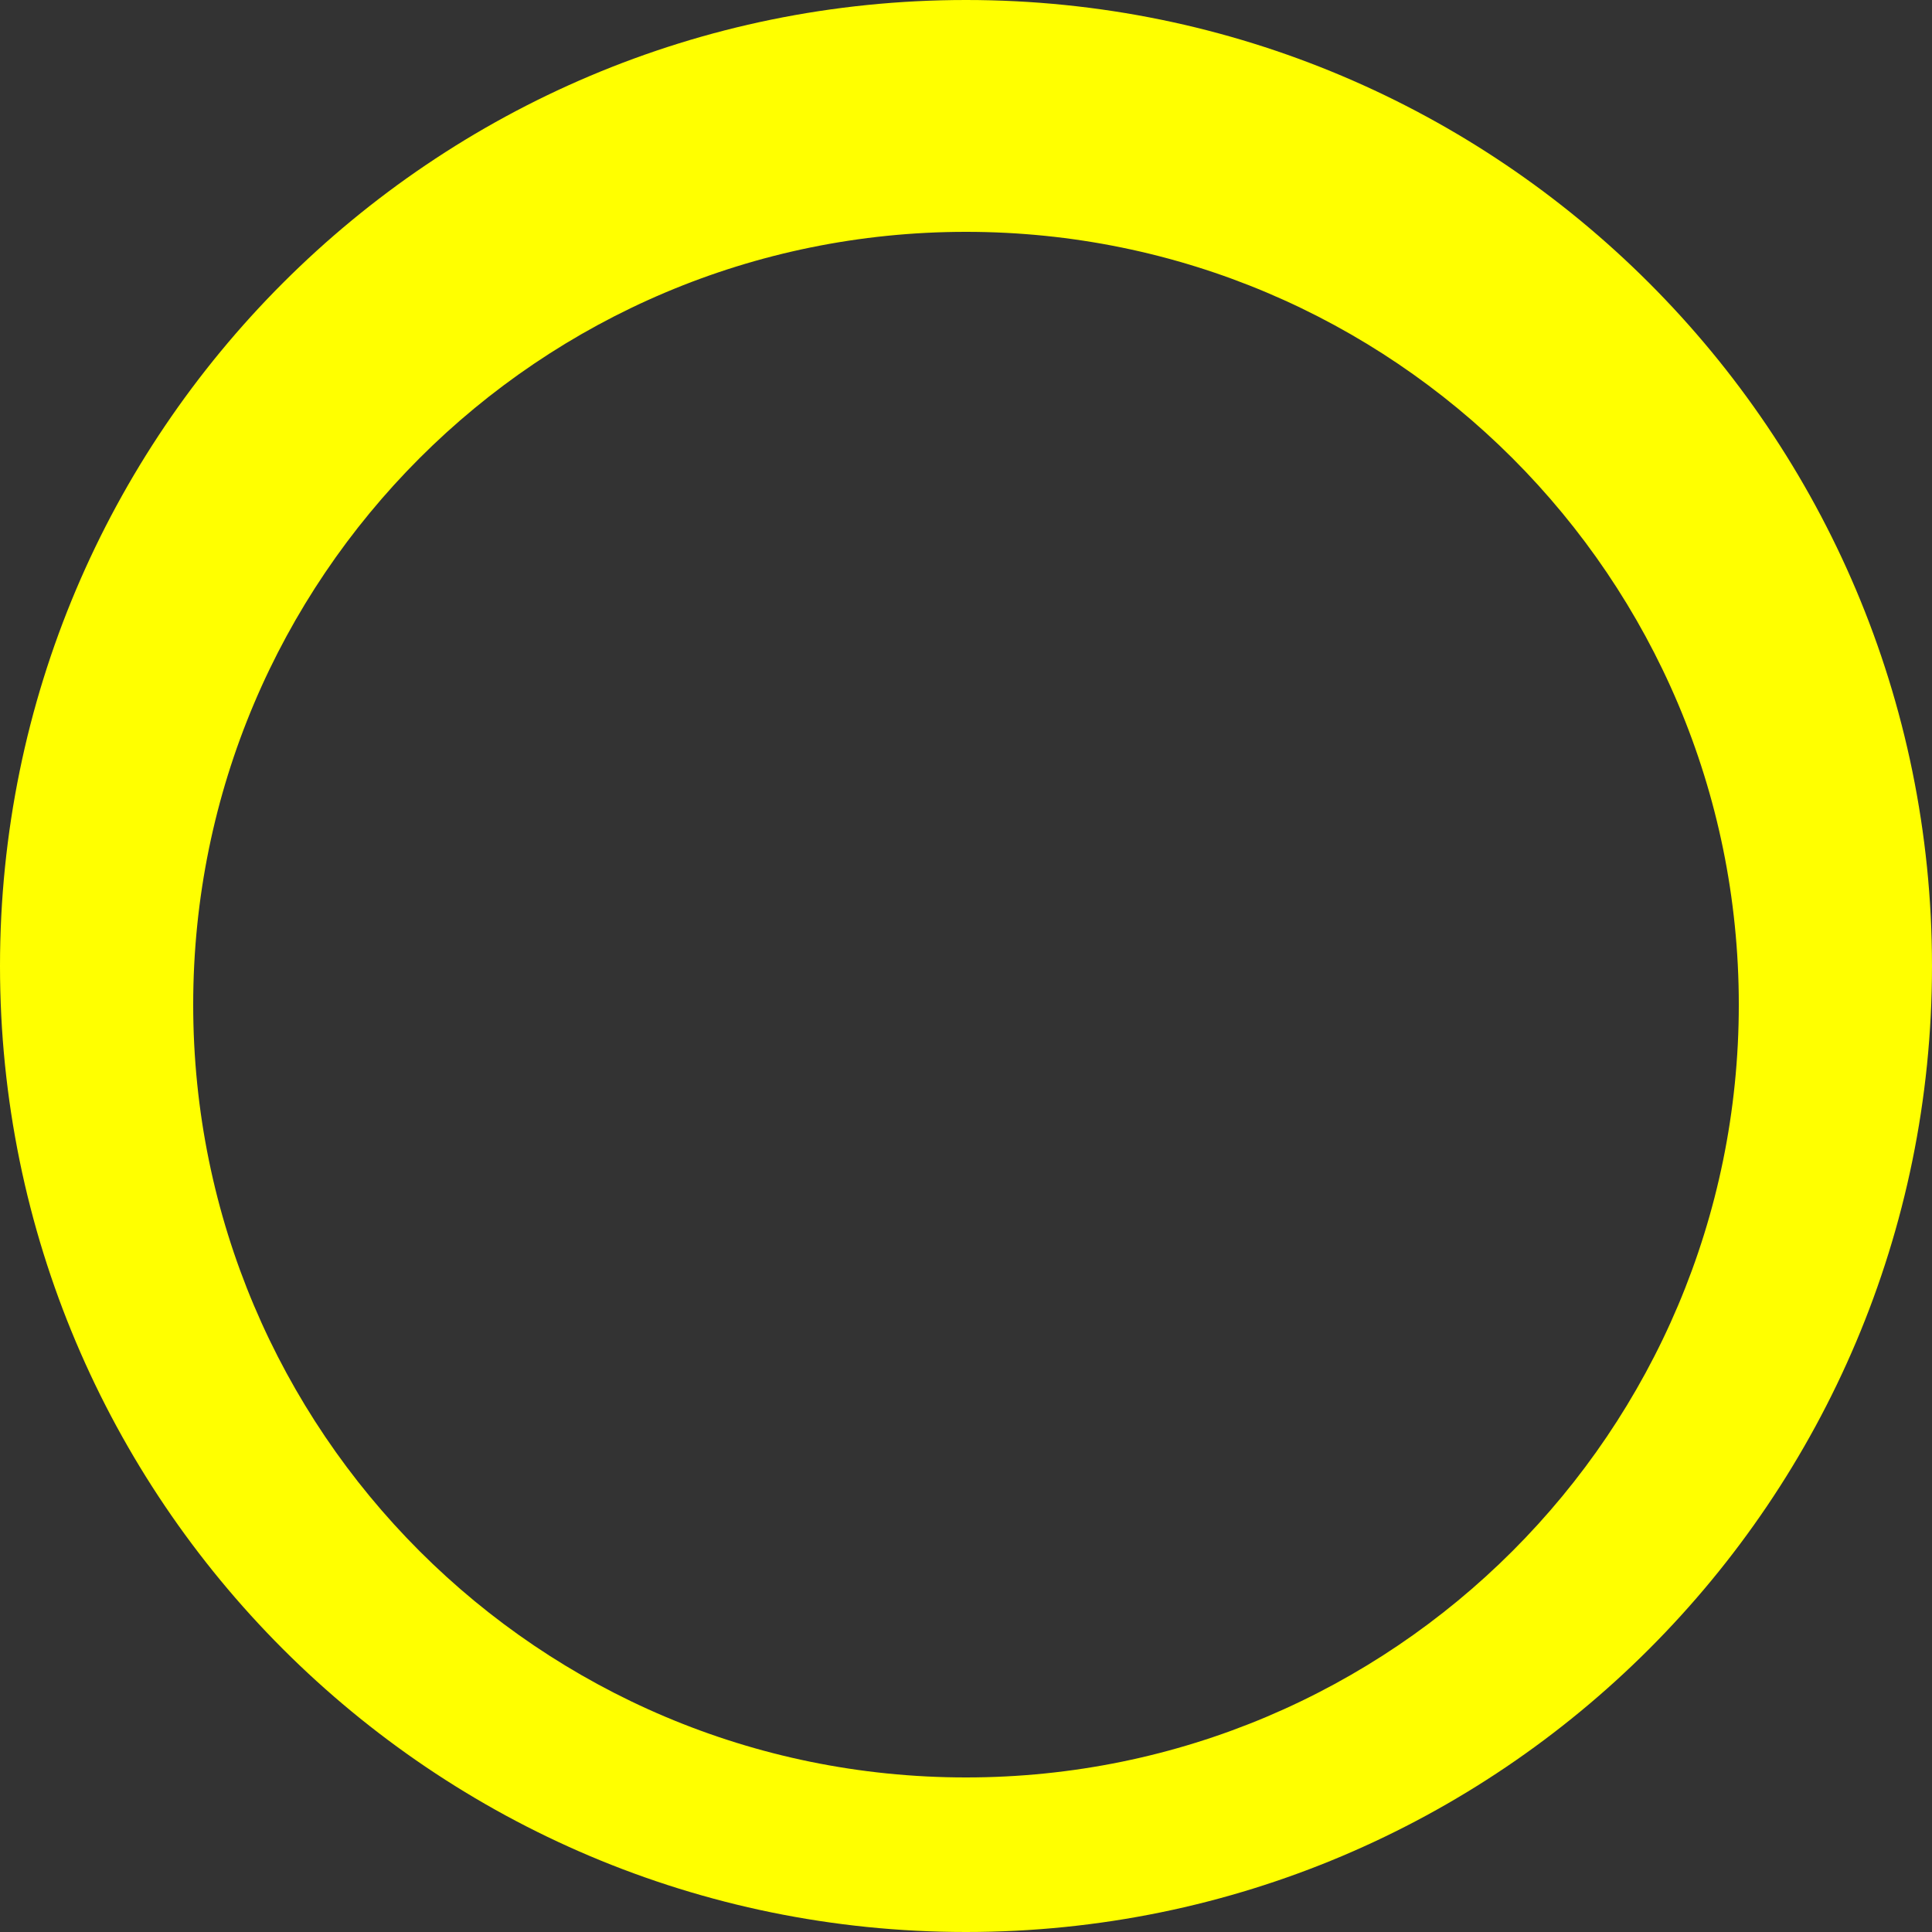 <svg
  class="butterfly"
  xmlns="http://www.w3.org/2000/svg"
  width="50"
  height="50"
  viewBox="0 0 50 50"
>
  <rect x="0" y="0" width="50" height="50" fill="#333333" stroke="none"/>
  <path
    fill="yellow"
    d="M25 0C11.193 0 0 11.193 0 25s11.193 25 25 25 25-11.193 25-25S38.807 0 25 0zm0 46c-11.046 0-20-8.954-20-20S13.954 6 25 6s20 8.954 20 20-8.954 20-20 20z"
  />
</svg>
